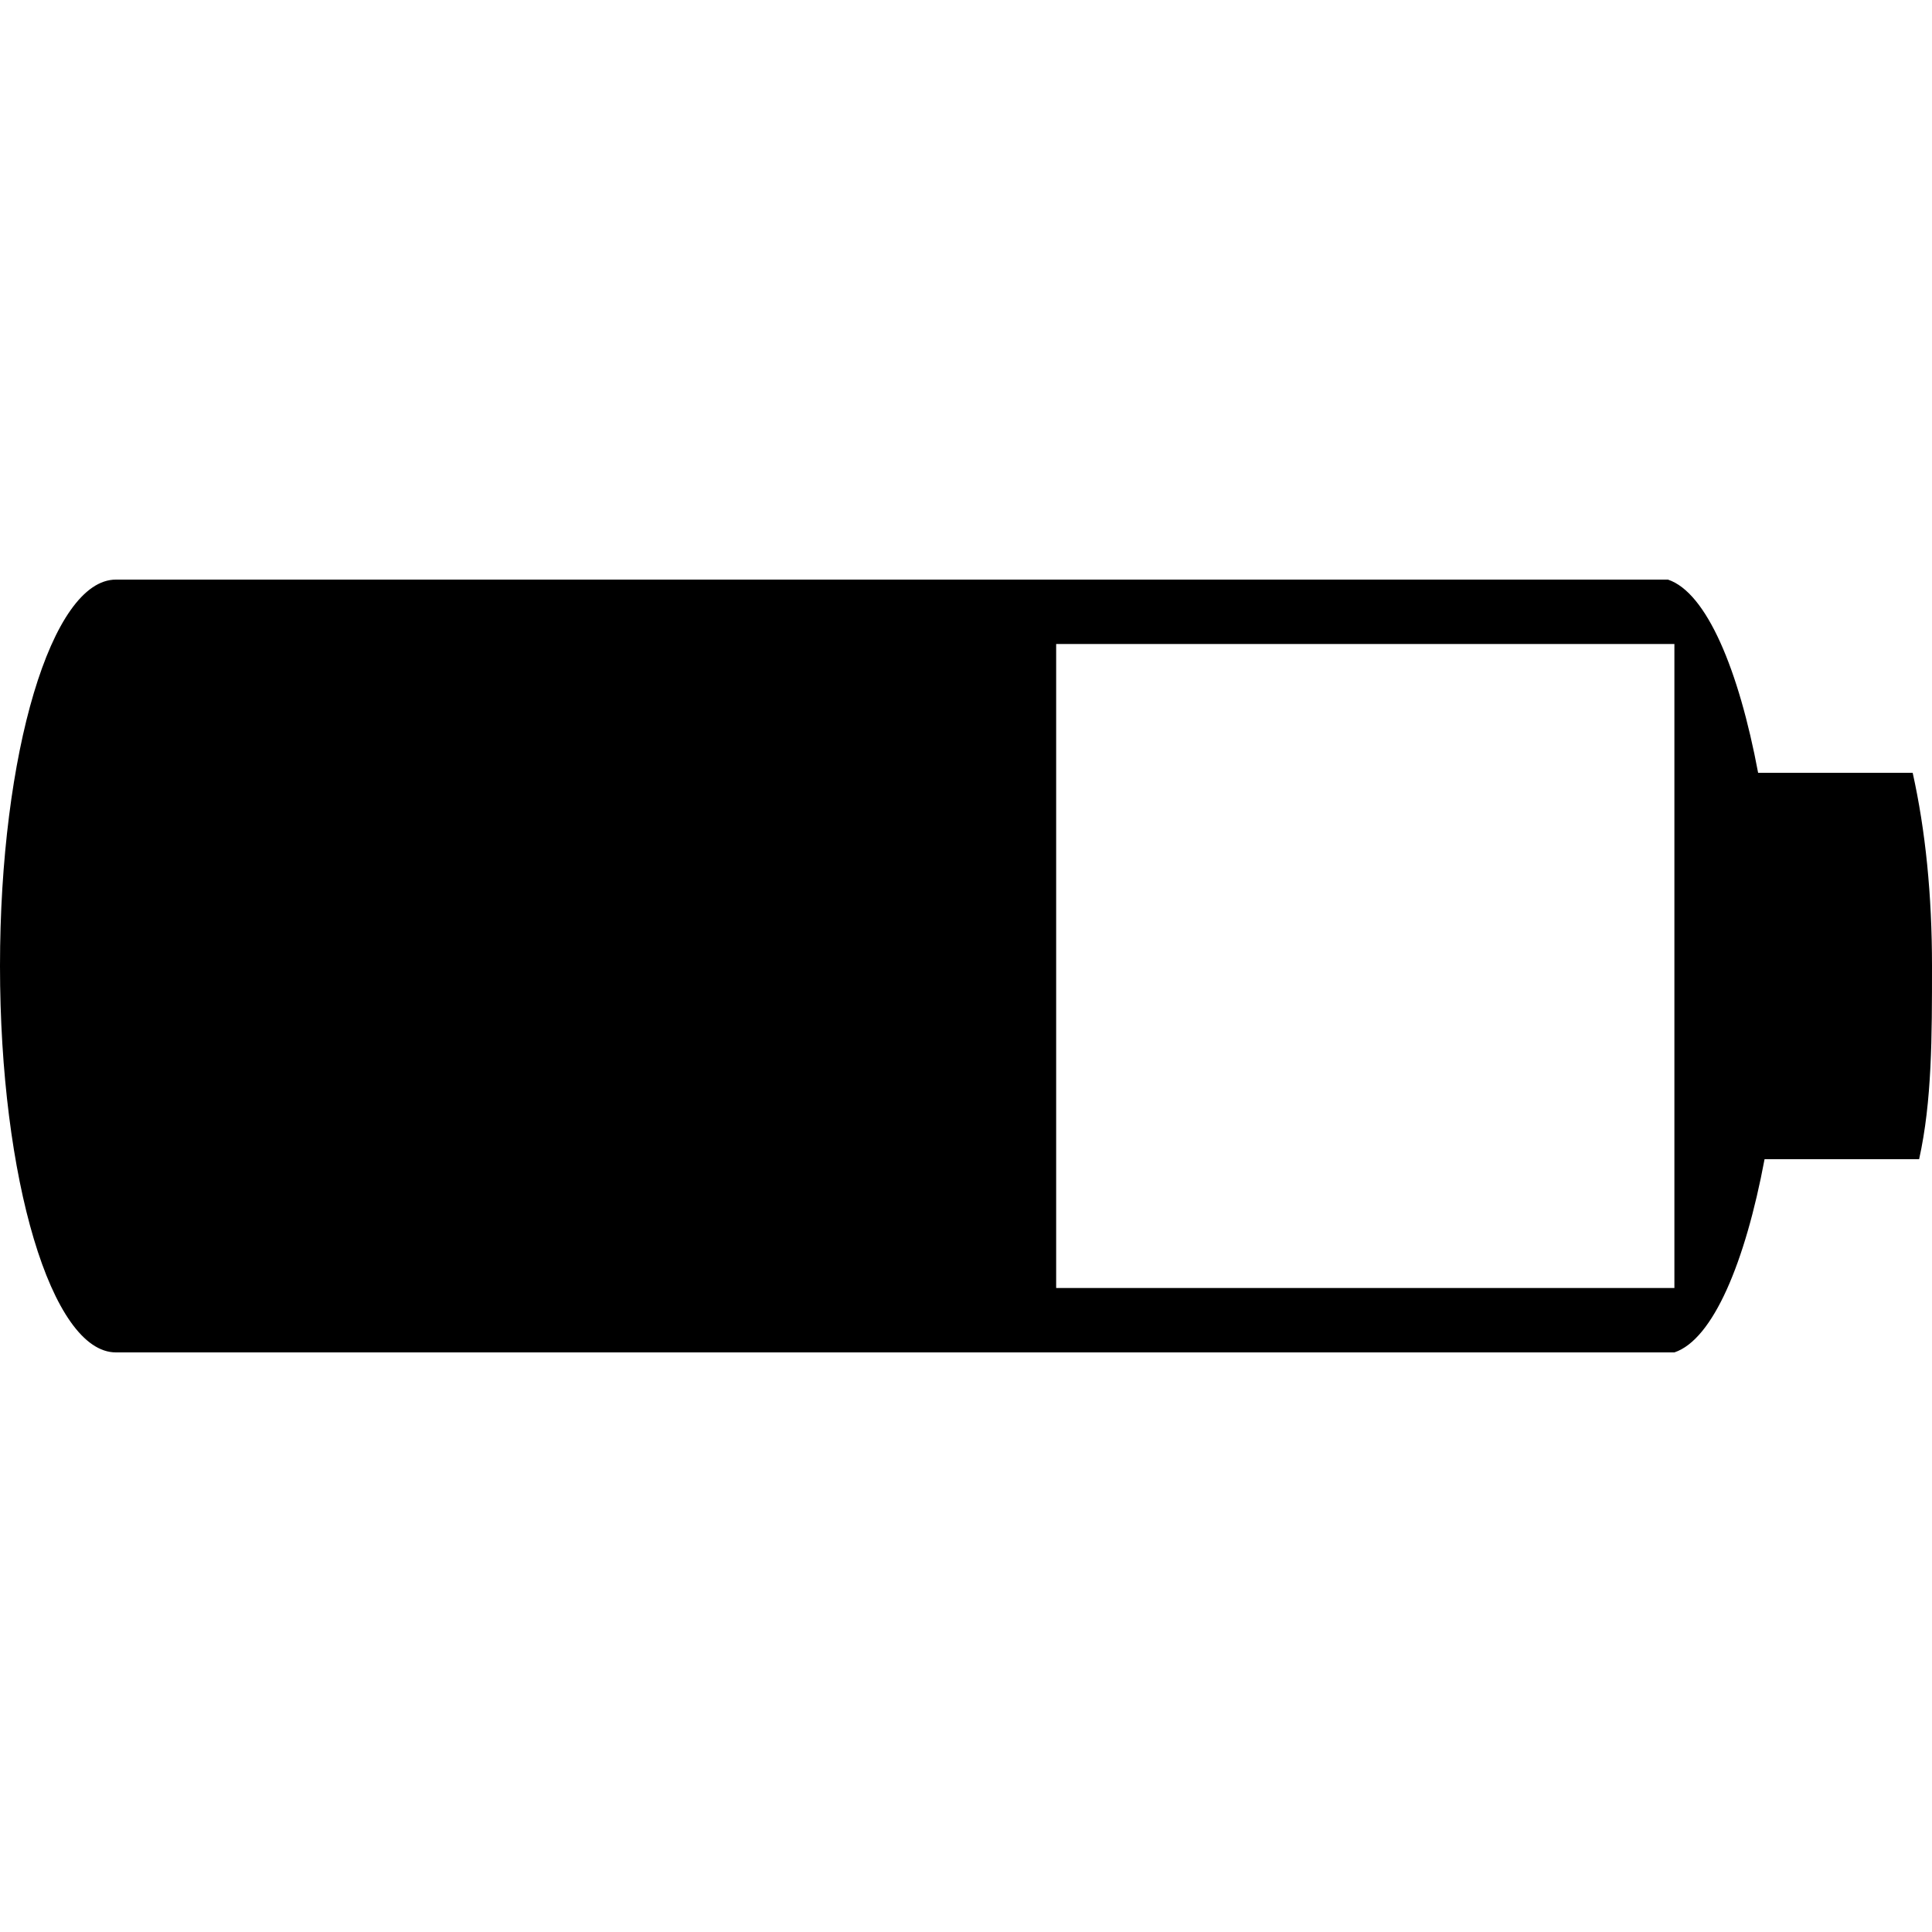 <?xml version="1.0" encoding="utf-8"?>
<!-- Generator: Adobe Illustrator 17.1.0, SVG Export Plug-In . SVG Version: 6.00 Build 0)  -->
<!DOCTYPE svg PUBLIC "-//W3C//DTD SVG 1.1//EN" "http://www.w3.org/Graphics/SVG/1.1/DTD/svg11.dtd">
<svg version="1.1" id="Layer_1" xmlns="http://www.w3.org/2000/svg" xmlns:xlink="http://www.w3.org/1999/xlink" x="0px" y="0px"
	 viewBox="0 0 30 30" enable-background="new 0 0 30 30" xml:space="preserve">
<g>
	<g>
		<path fill-rule="evenodd" clip-rule="evenodd" d="M29.7,12h-2.4c-0.3-1.6-0.8-2.8-1.4-3v0h-0.1c0,0,0,0,0,0c0,0,0,0,0,0H1.8
			c0,0,0,0,0,0C0.8,9,0,11.7,0,15c0,3.3,0.8,6,1.8,6c0,0,0,0,0,0h24c0,0,0,0,0,0s0,0,0,0H26v0c0.6-0.2,1.1-1.4,1.4-3h2.4
			c0.2-0.9,0.2-1.9,0.2-3C30,13.9,29.9,12.9,29.7,12z M26,20h-9.6V10H26V20z"/>
	</g>
</g>
</svg>
